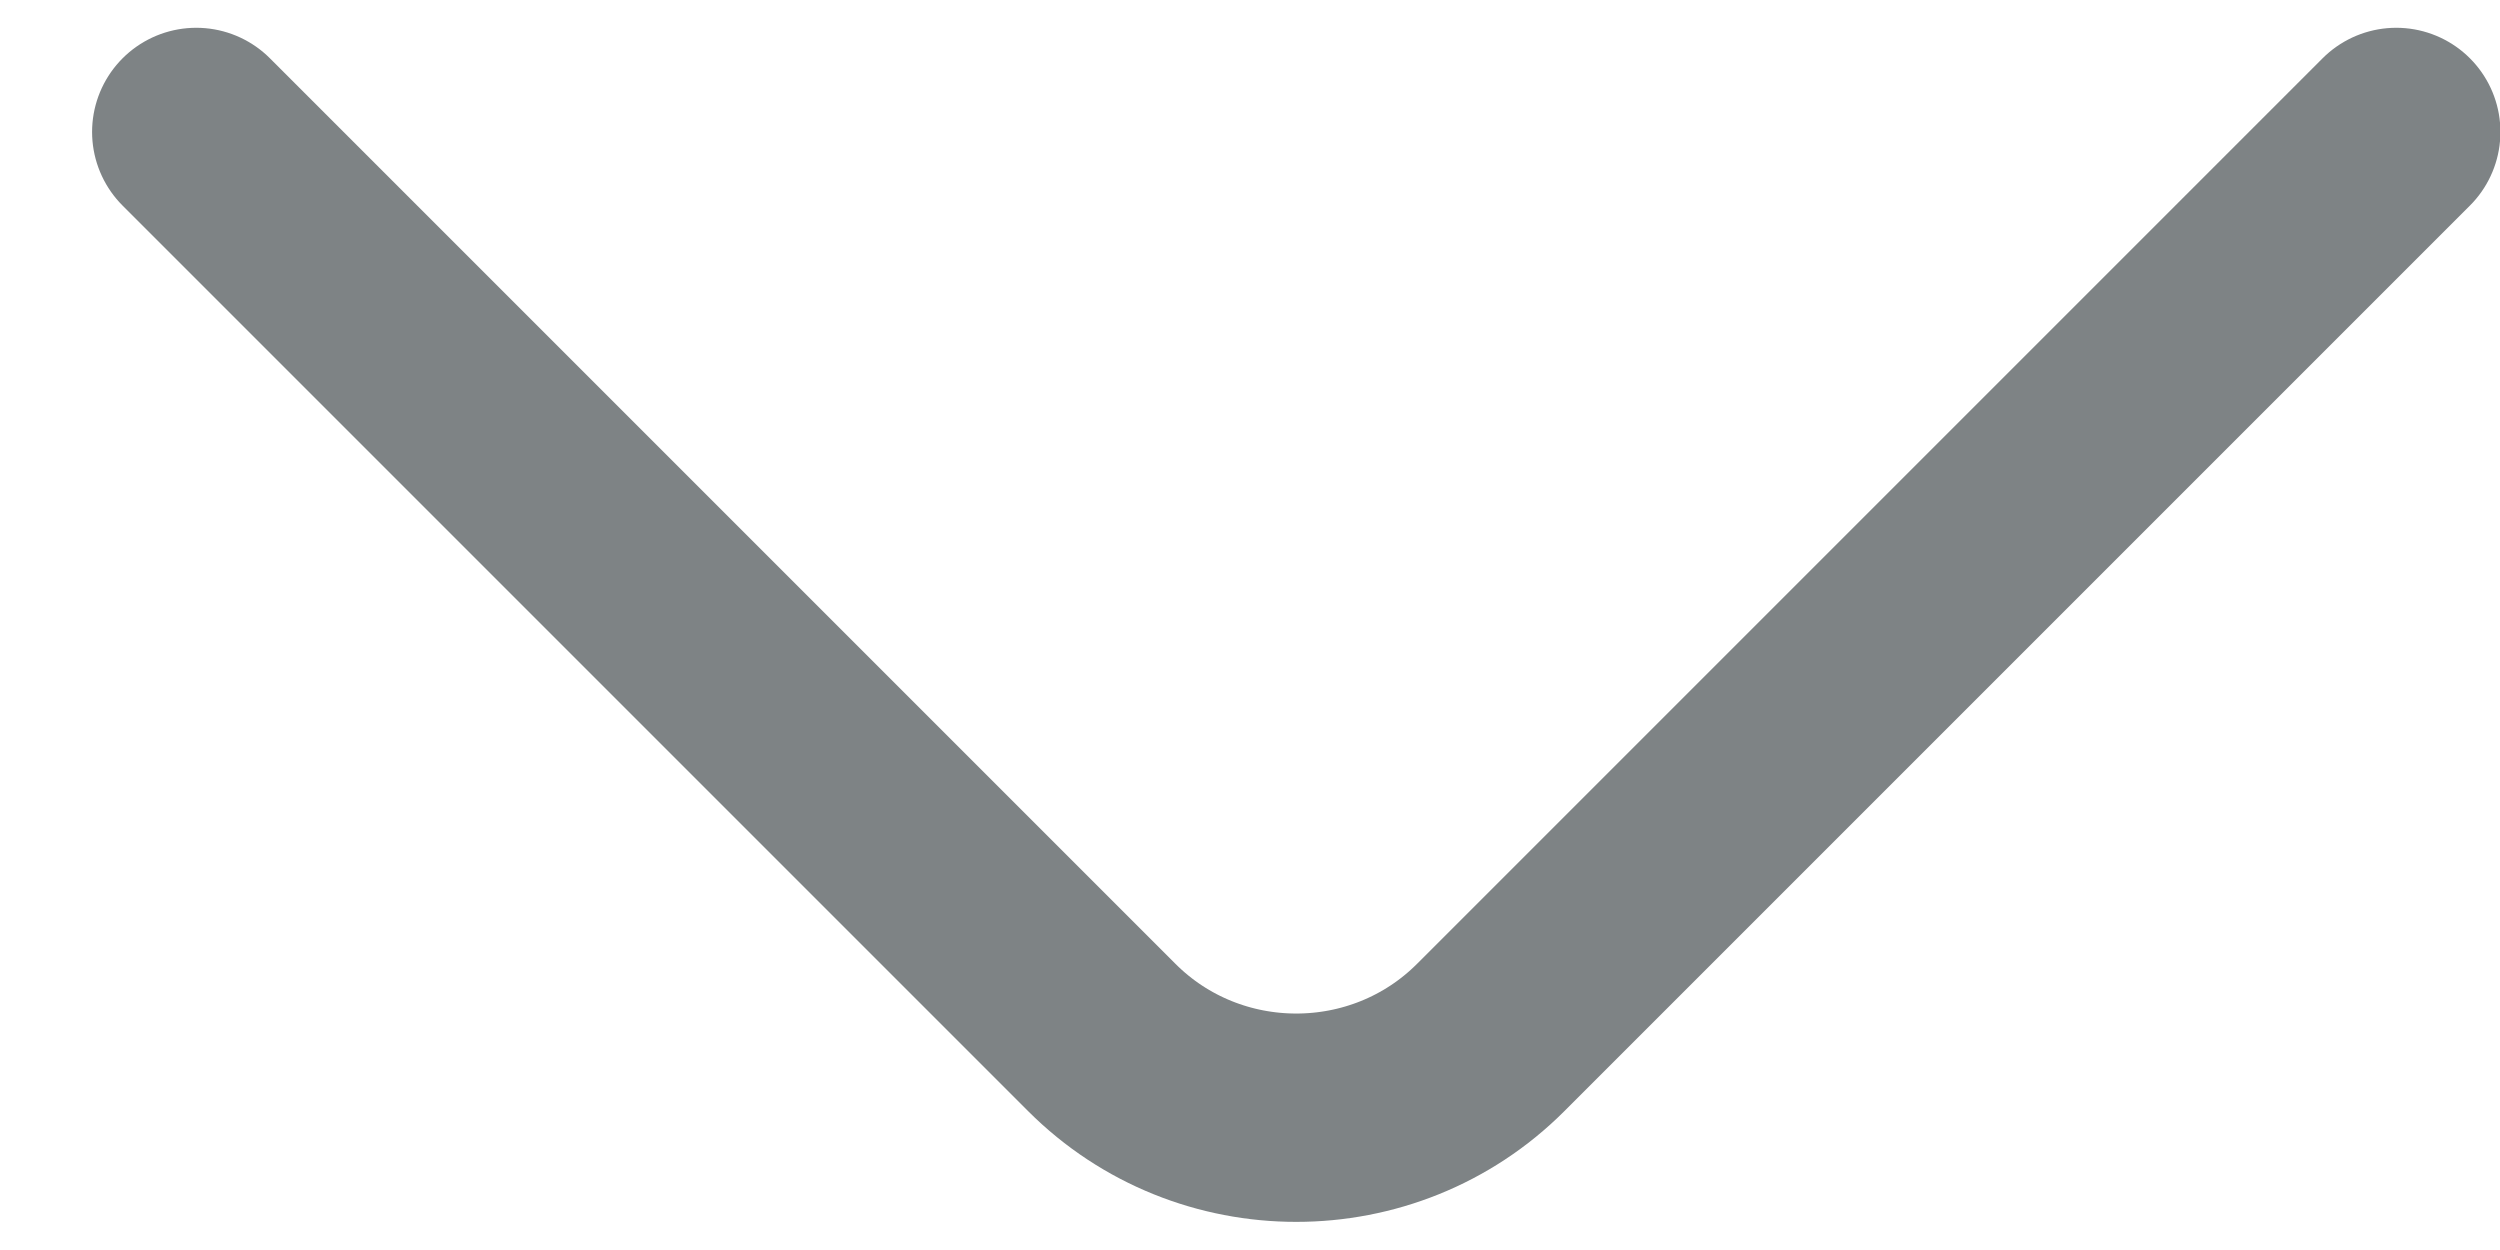 <svg width="18" height="9" viewBox="0 0 18 9" fill="none" xmlns="http://www.w3.org/2000/svg">
<path d="M17.253 0.95L10.733 7.47C9.963 8.24 8.703 8.24 7.933 7.47L1.413 0.95" stroke="#7E8385" stroke-width="1.5" stroke-miterlimit="10" stroke-linecap="round" stroke-linejoin="round"/>
</svg>
